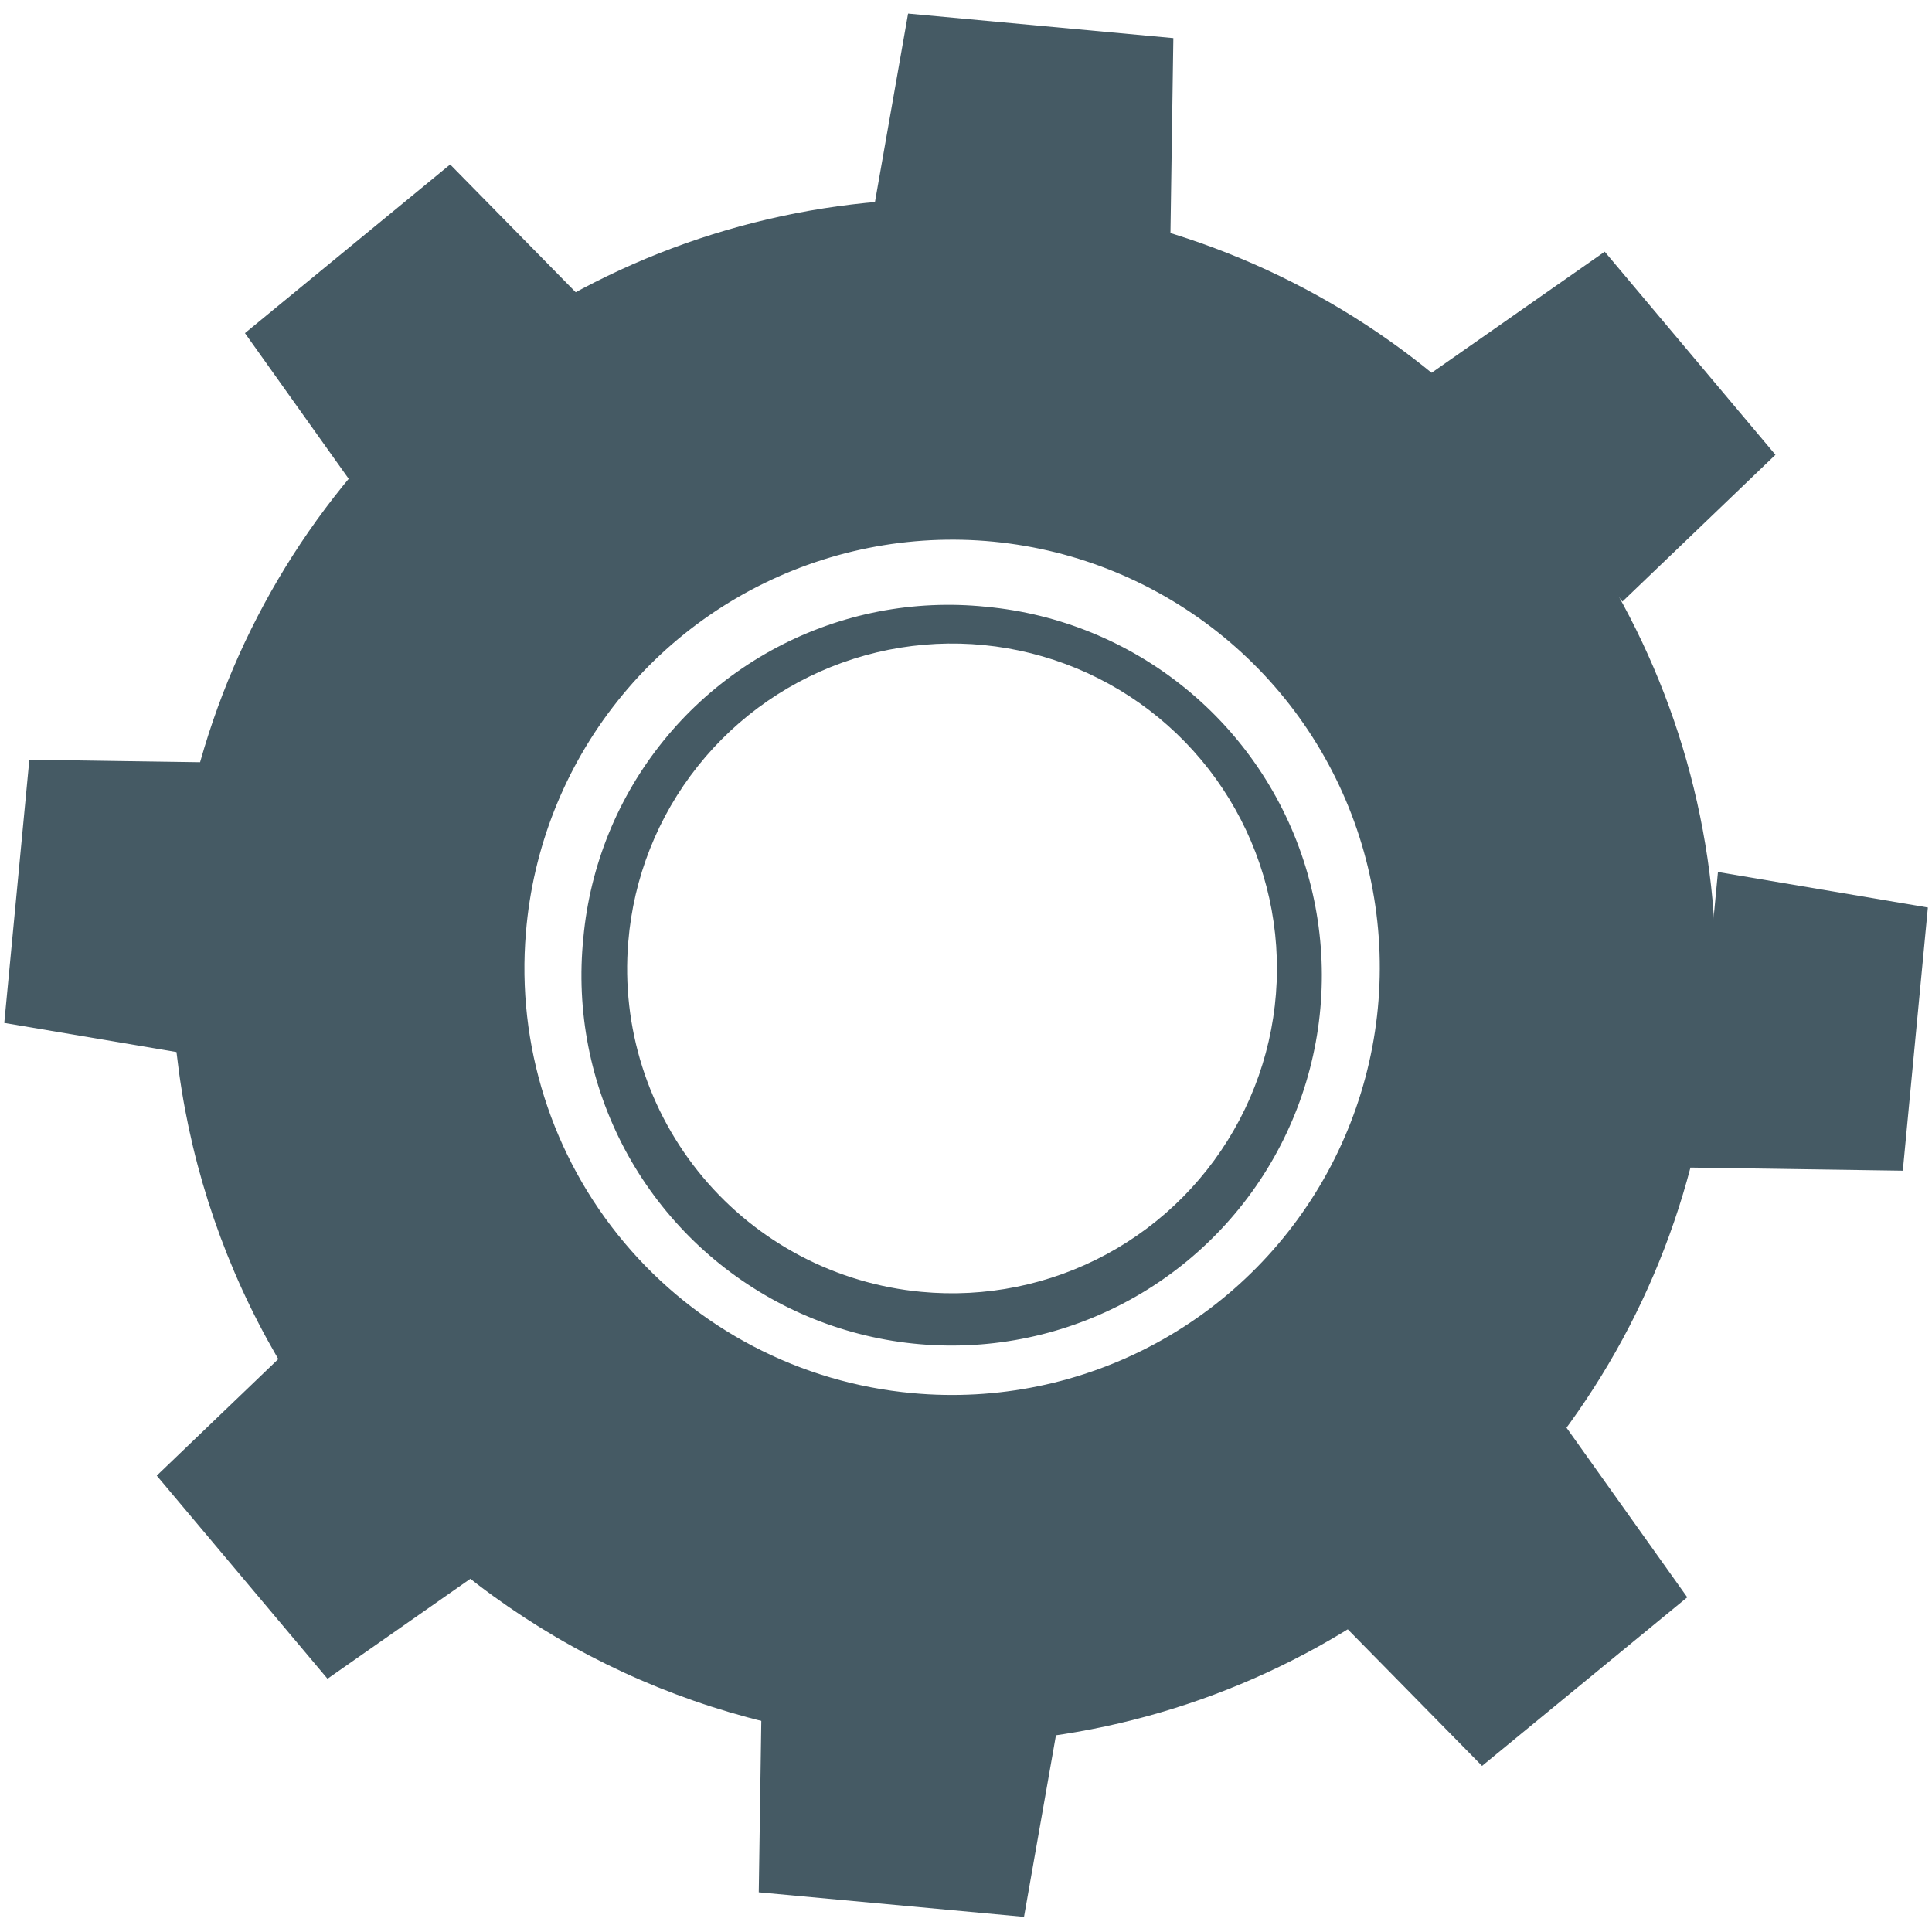 <svg xmlns="http://www.w3.org/2000/svg" width="37" height="37" viewBox="0 0 37 37" fill="none"><path d="M17.572 25.6C18.953 25.717 20.338 25.422 21.552 24.753C22.767 24.083 23.755 23.07 24.394 21.839C25.033 20.609 25.293 19.217 25.142 17.839C24.991 16.461 24.436 15.158 23.545 14.095C22.655 13.033 21.47 12.257 20.14 11.867C18.809 11.477 17.393 11.489 16.07 11.902C14.747 12.316 13.575 13.111 12.704 14.189C11.832 15.267 11.299 16.579 11.172 17.96C11.016 19.82 11.6 21.666 12.799 23.097C13.998 24.528 15.713 25.428 17.572 25.6ZM12.032 18.04C12.132 16.81 12.596 15.637 13.365 14.672C14.133 13.706 15.172 12.991 16.348 12.617C17.524 12.243 18.785 12.227 19.97 12.572C21.155 12.916 22.211 13.605 23.004 14.552C23.796 15.498 24.289 16.659 24.42 17.886C24.551 19.113 24.314 20.352 23.739 21.444C23.164 22.536 22.278 23.433 21.192 24.02C20.106 24.607 18.87 24.857 17.642 24.74C16.013 24.587 14.51 23.797 13.46 22.543C12.409 21.288 11.896 19.67 12.032 18.04ZM17.572 25.6C18.953 25.717 20.338 25.422 21.552 24.753C22.767 24.083 23.755 23.07 24.394 21.839C25.033 20.609 25.293 19.217 25.142 17.839C24.991 16.461 24.436 15.158 23.545 14.095C22.655 13.033 21.47 12.257 20.14 11.867C18.809 11.477 17.393 11.489 16.07 11.902C14.747 12.316 13.575 13.111 12.704 14.189C11.832 15.267 11.299 16.579 11.172 17.96C11.016 19.82 11.6 21.666 12.799 23.097C13.998 24.528 15.713 25.428 17.572 25.6ZM12.032 18.04C12.132 16.81 12.596 15.637 13.365 14.672C14.133 13.706 15.172 12.991 16.348 12.617C17.524 12.243 18.785 12.227 19.97 12.572C21.155 12.916 22.211 13.605 23.004 14.552C23.796 15.498 24.289 16.659 24.42 17.886C24.551 19.113 24.314 20.352 23.739 21.444C23.164 22.536 22.278 23.433 21.192 24.02C20.106 24.607 18.87 24.857 17.642 24.74C16.013 24.587 14.51 23.797 13.46 22.543C12.409 21.288 11.896 19.67 12.032 18.04ZM17.572 25.6C18.953 25.717 20.338 25.422 21.552 24.753C22.767 24.083 23.755 23.07 24.394 21.839C25.033 20.609 25.293 19.217 25.142 17.839C24.991 16.461 24.436 15.158 23.545 14.095C22.655 13.033 21.47 12.257 20.14 11.867C18.809 11.477 17.393 11.489 16.07 11.902C14.747 12.316 13.575 13.111 12.704 14.189C11.832 15.267 11.299 16.579 11.172 17.96C11.016 19.82 11.6 21.666 12.799 23.097C13.998 24.528 15.713 25.428 17.572 25.6ZM12.032 18.04C12.132 16.81 12.596 15.637 13.365 14.672C14.133 13.706 15.172 12.991 16.348 12.617C17.524 12.243 18.785 12.227 19.97 12.572C21.155 12.916 22.211 13.605 23.004 14.552C23.796 15.498 24.289 16.659 24.42 17.886C24.551 19.113 24.314 20.352 23.739 21.444C23.164 22.536 22.278 23.433 21.192 24.02C20.106 24.607 18.87 24.857 17.642 24.74C16.013 24.587 14.51 23.797 13.46 22.543C12.409 21.288 11.896 19.67 12.032 18.04ZM16.842 33.34C19.752 33.582 22.668 32.958 25.224 31.546C27.779 30.133 29.86 27.996 31.203 25.404C32.546 22.811 33.091 19.878 32.77 16.976C32.45 14.074 31.277 11.332 29.4 9.095C27.523 6.858 25.026 5.227 22.224 4.406C19.422 3.586 16.439 3.614 13.652 4.486C10.866 5.358 8.4 7.036 6.565 9.307C4.73 11.579 3.608 14.342 3.342 17.25C3.011 21.171 4.245 25.064 6.775 28.078C9.304 31.093 12.923 32.984 16.842 33.34ZM10.072 17.86C10.204 16.241 10.814 14.698 11.825 13.428C12.836 12.156 14.202 11.215 15.749 10.722C17.296 10.229 18.955 10.207 20.515 10.659C22.075 11.112 23.465 12.017 24.509 13.261C25.553 14.506 26.203 16.032 26.377 17.646C26.552 19.261 26.242 20.891 25.488 22.329C24.733 23.768 23.569 24.949 22.141 25.724C20.714 26.498 19.089 26.831 17.472 26.68C15.324 26.485 13.34 25.448 11.954 23.795C10.567 22.143 9.891 20.009 10.072 17.86ZM11.172 17.96C11.029 19.358 11.305 20.766 11.964 22.007C12.624 23.247 13.637 24.264 14.875 24.928C16.113 25.592 17.521 25.873 18.919 25.735C20.317 25.598 21.643 25.048 22.728 24.156C23.814 23.263 24.609 22.069 25.014 20.723C25.419 19.378 25.415 17.943 25.003 16.6C24.591 15.257 23.789 14.066 22.699 13.18C21.609 12.293 20.281 11.75 18.882 11.62C17.959 11.527 17.026 11.618 16.139 11.887C15.251 12.156 14.425 12.598 13.709 13.187C12.992 13.776 12.399 14.501 11.964 15.32C11.528 16.139 11.259 17.037 11.172 17.96ZM12.032 18.04C12.132 16.81 12.596 15.637 13.365 14.672C14.133 13.706 15.172 12.991 16.348 12.617C17.524 12.243 18.785 12.227 19.97 12.572C21.155 12.916 22.211 13.605 23.004 14.552C23.796 15.498 24.289 16.659 24.42 17.886C24.551 19.113 24.314 20.352 23.739 21.444C23.164 22.536 22.278 23.433 21.192 24.02C20.106 24.607 18.87 24.857 17.642 24.74C16.013 24.587 14.51 23.797 13.46 22.543C12.409 21.288 11.896 19.67 12.032 18.04ZM17.572 25.6C18.953 25.717 20.338 25.422 21.552 24.753C22.767 24.083 23.755 23.07 24.394 21.839C25.033 20.609 25.293 19.217 25.142 17.839C24.991 16.461 24.436 15.158 23.545 14.095C22.655 13.033 21.47 12.257 20.14 11.867C18.809 11.477 17.393 11.489 16.07 11.902C14.747 12.316 13.575 13.111 12.704 14.189C11.832 15.267 11.299 16.579 11.172 17.96C11.016 19.82 11.6 21.666 12.799 23.097C13.998 24.528 15.713 25.428 17.572 25.6ZM12.032 18.04C12.132 16.81 12.596 15.637 13.365 14.672C14.133 13.706 15.172 12.991 16.348 12.617C17.524 12.243 18.785 12.227 19.97 12.572C21.155 12.916 22.211 13.605 23.004 14.552C23.796 15.498 24.289 16.659 24.42 17.886C24.551 19.113 24.314 20.352 23.739 21.444C23.164 22.536 22.278 23.433 21.192 24.02C20.106 24.607 18.87 24.857 17.642 24.74C16.013 24.587 14.51 23.797 13.46 22.543C12.409 21.288 11.896 19.67 12.032 18.04ZM17.572 25.6C18.953 25.717 20.338 25.422 21.552 24.753C22.767 24.083 23.755 23.07 24.394 21.839C25.033 20.609 25.293 19.217 25.142 17.839C24.991 16.461 24.436 15.158 23.545 14.095C22.655 13.033 21.47 12.257 20.14 11.867C18.809 11.477 17.393 11.489 16.07 11.902C14.747 12.316 13.575 13.111 12.704 14.189C11.832 15.267 11.299 16.579 11.172 17.96C11.016 19.82 11.6 21.666 12.799 23.097C13.998 24.528 15.713 25.428 17.572 25.6ZM12.032 18.04C12.132 16.81 12.596 15.637 13.365 14.672C14.133 13.706 15.172 12.991 16.348 12.617C17.524 12.243 18.785 12.227 19.97 12.572C21.155 12.916 22.211 13.605 23.004 14.552C23.796 15.498 24.289 16.659 24.42 17.886C24.551 19.113 24.314 20.352 23.739 21.444C23.164 22.536 22.278 23.433 21.192 24.02C20.106 24.607 18.87 24.857 17.642 24.74C16.013 24.587 14.51 23.797 13.46 22.543C12.409 21.288 11.896 19.67 12.032 18.04Z" fill="#455A64"></path><path d="M16.691 4.24L22.411 4.76L22.471 0.73L17.391 0.26L16.691 4.24Z" fill="#455A64"></path><path d="M27.402 7.15L31.072 11.52L34.002 8.71L30.732 4.82L27.402 7.15Z" fill="#455A64"></path><path d="M32.901 16.7L32.361 22.36L36.441 22.42L36.921 17.38L32.901 16.7Z" fill="#455A64"></path><path d="M29.963 27.29L25.543 30.93L28.383 33.819L32.313 30.59L29.963 27.29Z" fill="#455A64"></path><path d="M20.311 32.73L14.591 32.21L14.531 36.24L19.611 36.71L20.311 32.73Z" fill="#455A64"></path><path d="M9.602 29.82L5.932 25.45L3.002 28.26L6.272 32.15L9.602 29.82Z" fill="#455A64"></path><path d="M4.102 20.27L4.642 14.61L0.562 14.55L0.082 19.59L4.102 20.27Z" fill="#455A64"></path><path d="M7.041 9.68L11.461 6.04L8.621 3.15L4.691 6.38L7.041 9.68Z" fill="#455A64"></path></svg>